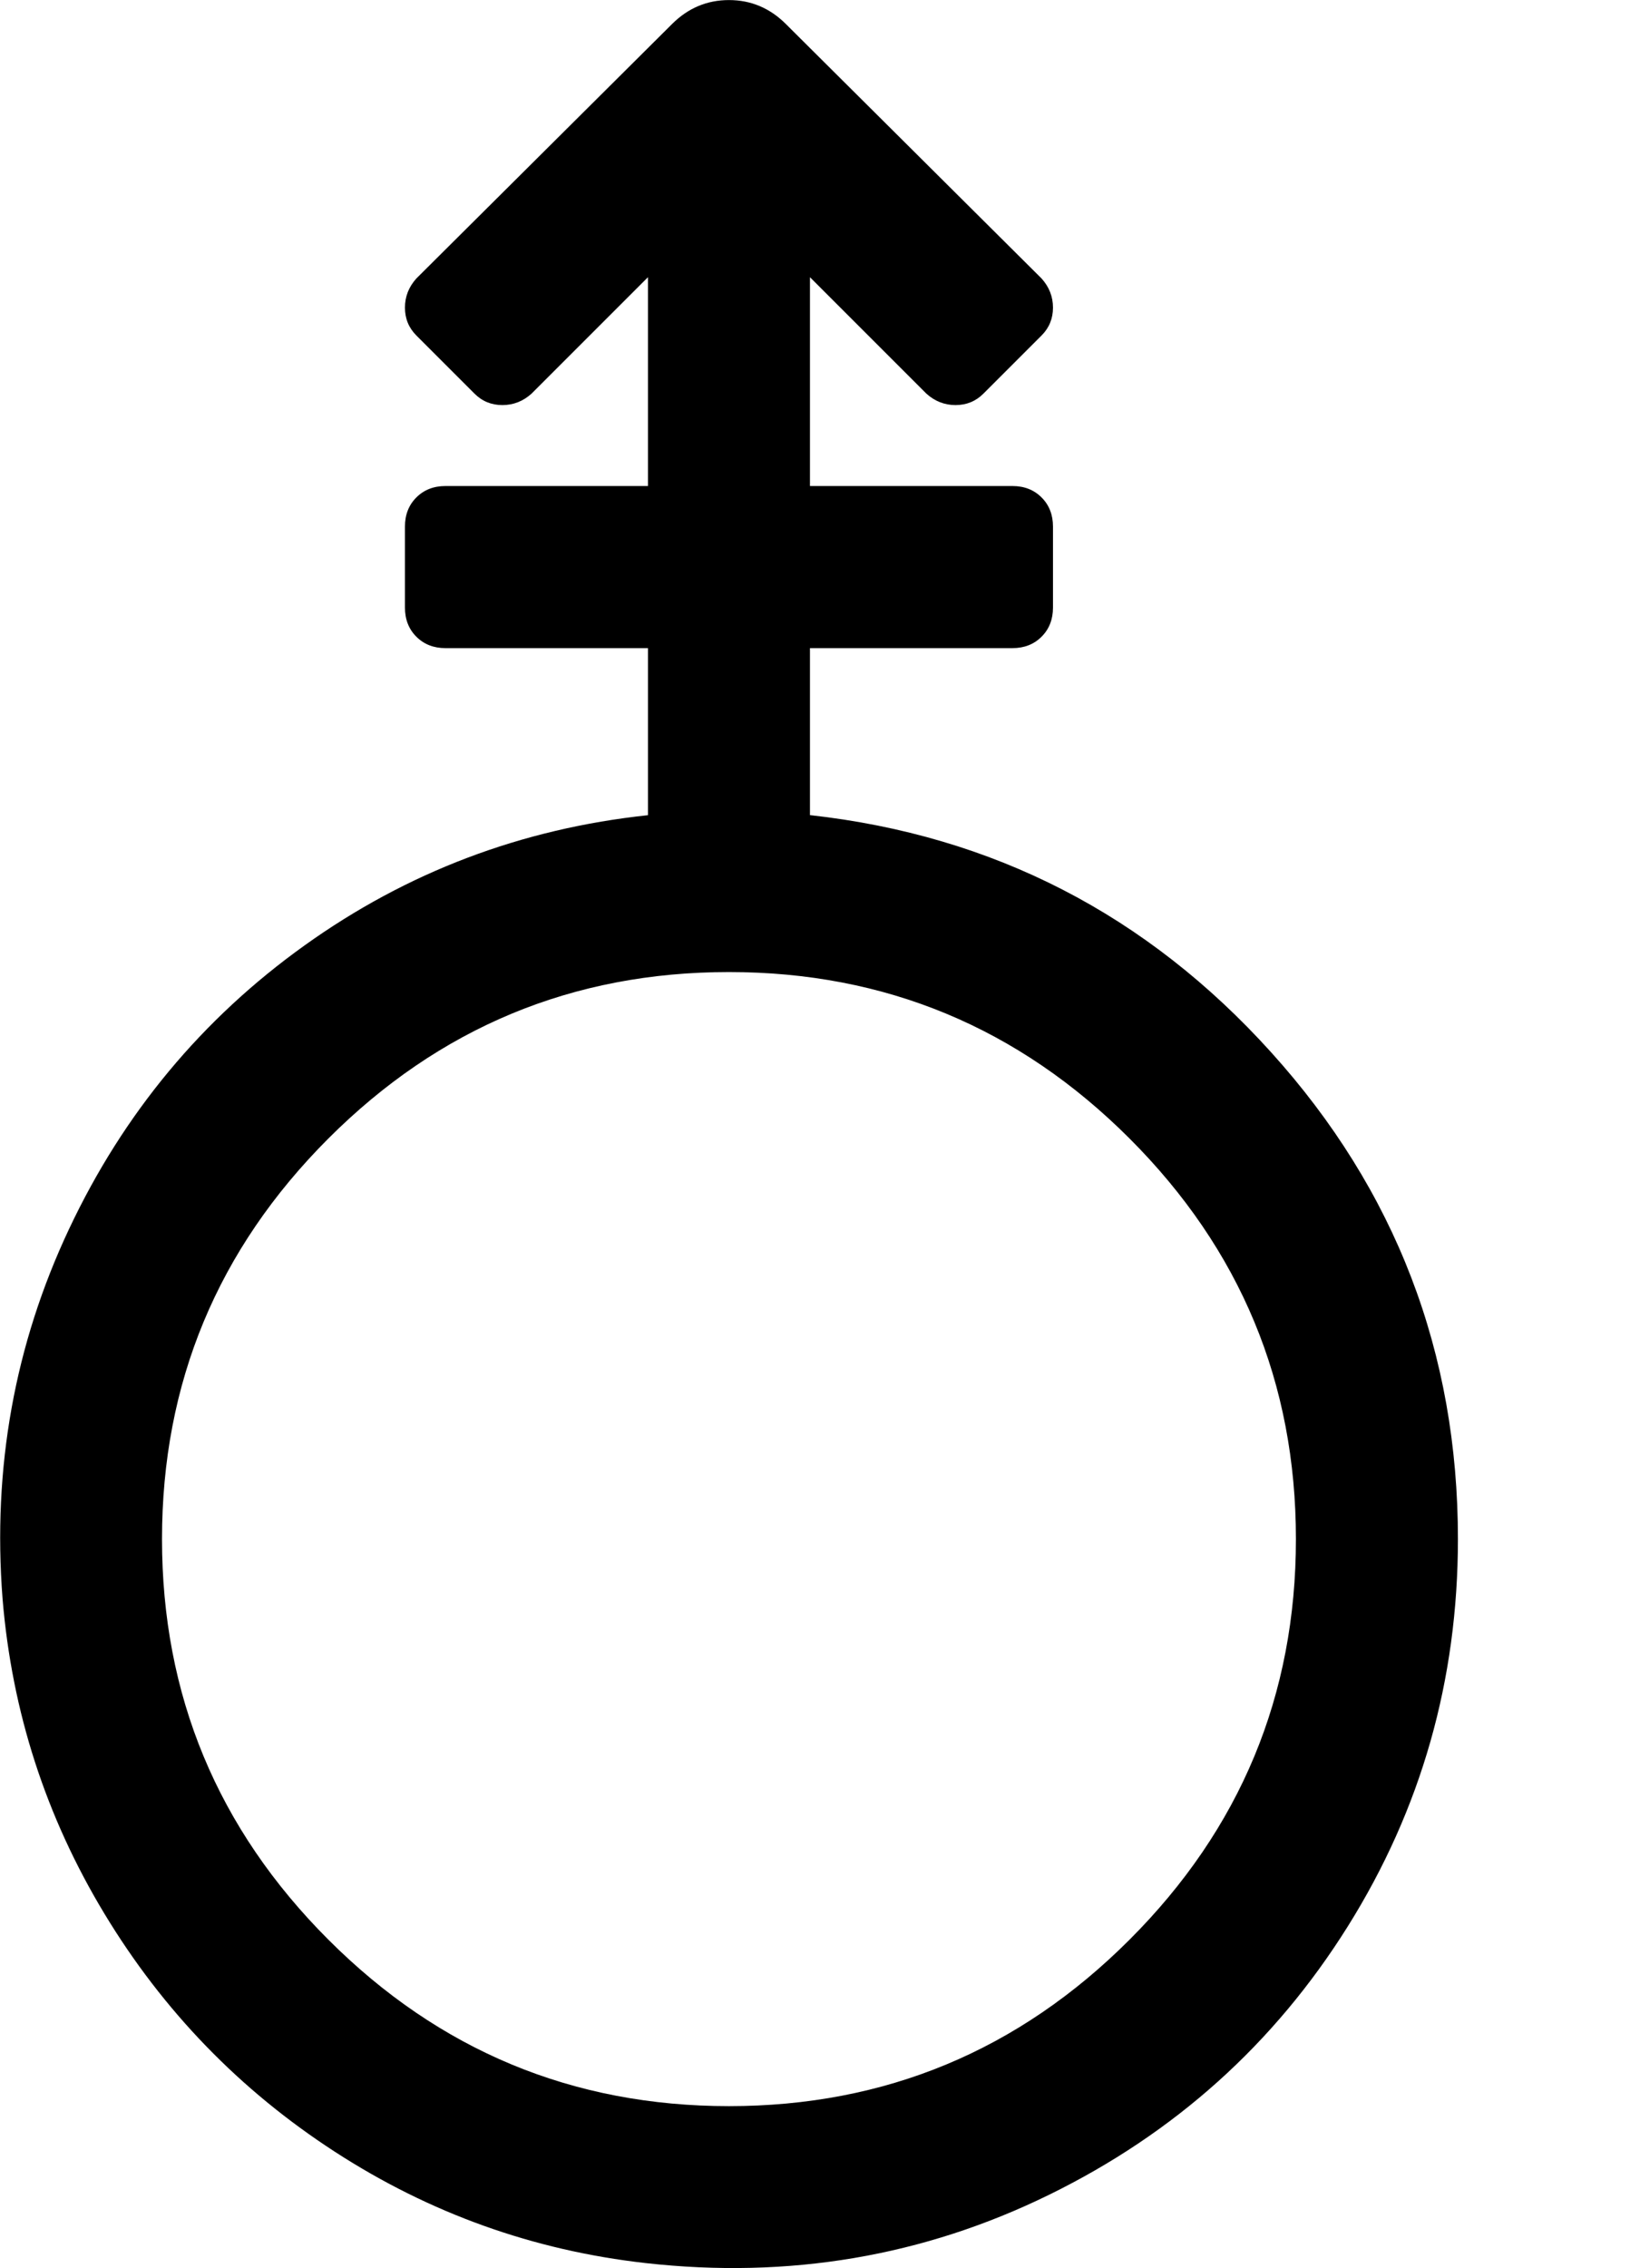 <!-- Generated by IcoMoon.io -->
<svg version="1.1" xmlns="http://www.w3.org/2000/svg" width="23" height="32" viewBox="0 0 23 32">
<title>untitled505</title>
<path d="M11.429 11.5q3.875 0.429 6.509 3.348t2.634 6.866q0 2.982-1.554 5.464t-4.214 3.786-5.696 0.964q-2.375-0.268-4.384-1.571t-3.25-3.357-1.438-4.446q-0.214-2.768 0.938-5.214t3.321-4 4.848-1.839v-2.357h-2.857q-0.25 0-0.411-0.161t-0.161-0.411v-1.143q0-0.25 0.161-0.411t0.411-0.161h2.857v-2.946l-1.643 1.643q-0.179 0.161-0.411 0.161t-0.393-0.161l-0.821-0.821q-0.161-0.161-0.161-0.393t0.161-0.411l3.607-3.589q0.339-0.339 0.804-0.339t0.804 0.339l3.607 3.589q0.161 0.179 0.161 0.411t-0.161 0.393l-0.821 0.821q-0.161 0.161-0.393 0.161t-0.411-0.161l-1.643-1.643v2.946h2.857q0.25 0 0.411 0.161t0.161 0.411v1.143q0 0.25-0.161 0.411t-0.411 0.161h-2.857v2.357zM10.286 29.714q3.304 0 5.652-2.348t2.348-5.652-2.348-5.652-5.652-2.348-5.652 2.348-2.348 5.652 2.348 5.652 5.652 2.348z"></path>
</svg>

